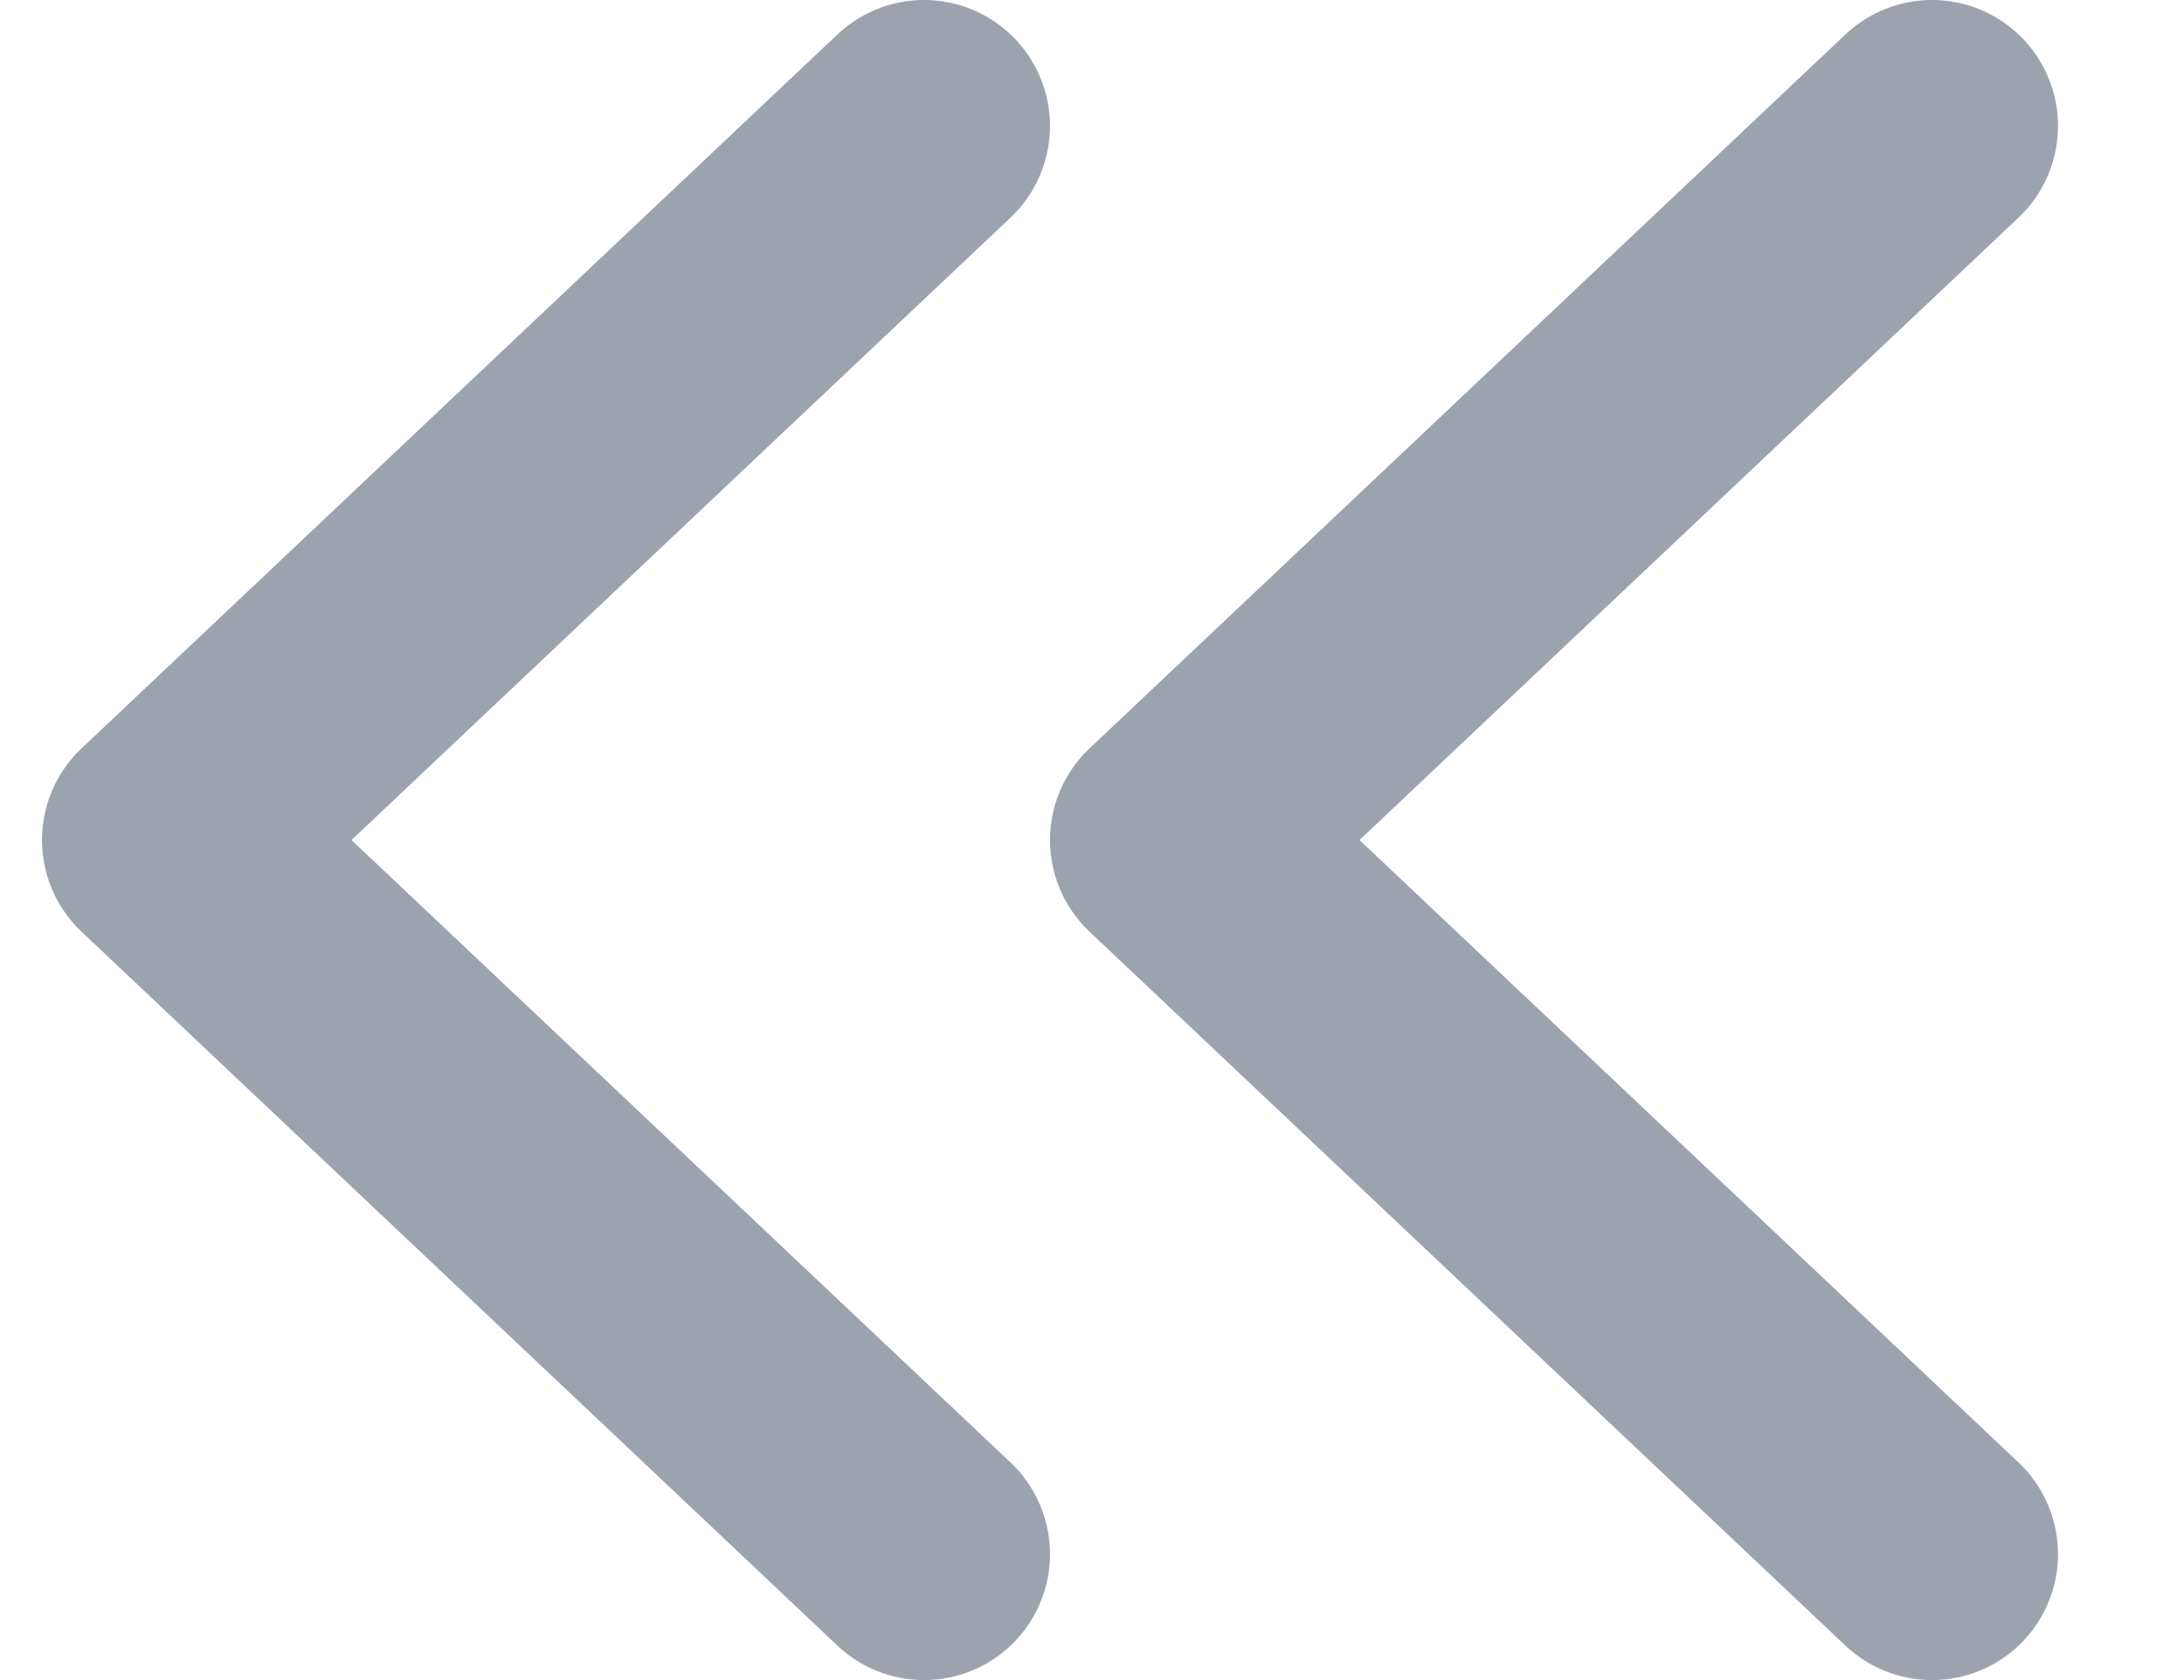 <svg width="13" height="10" viewBox="0 0 13 10" fill="none" xmlns="http://www.w3.org/2000/svg">
<path d="M5.5 0.75L1 5L5.5 9.25" stroke="#9CA3AF" stroke-width="1.5" stroke-linecap="round" stroke-linejoin="round"/>
<path d="M11.5 0.75L7 5L11.5 9.25" stroke="#9CA3AF" stroke-width="1.5" stroke-linecap="round" stroke-linejoin="round"/>
</svg>
